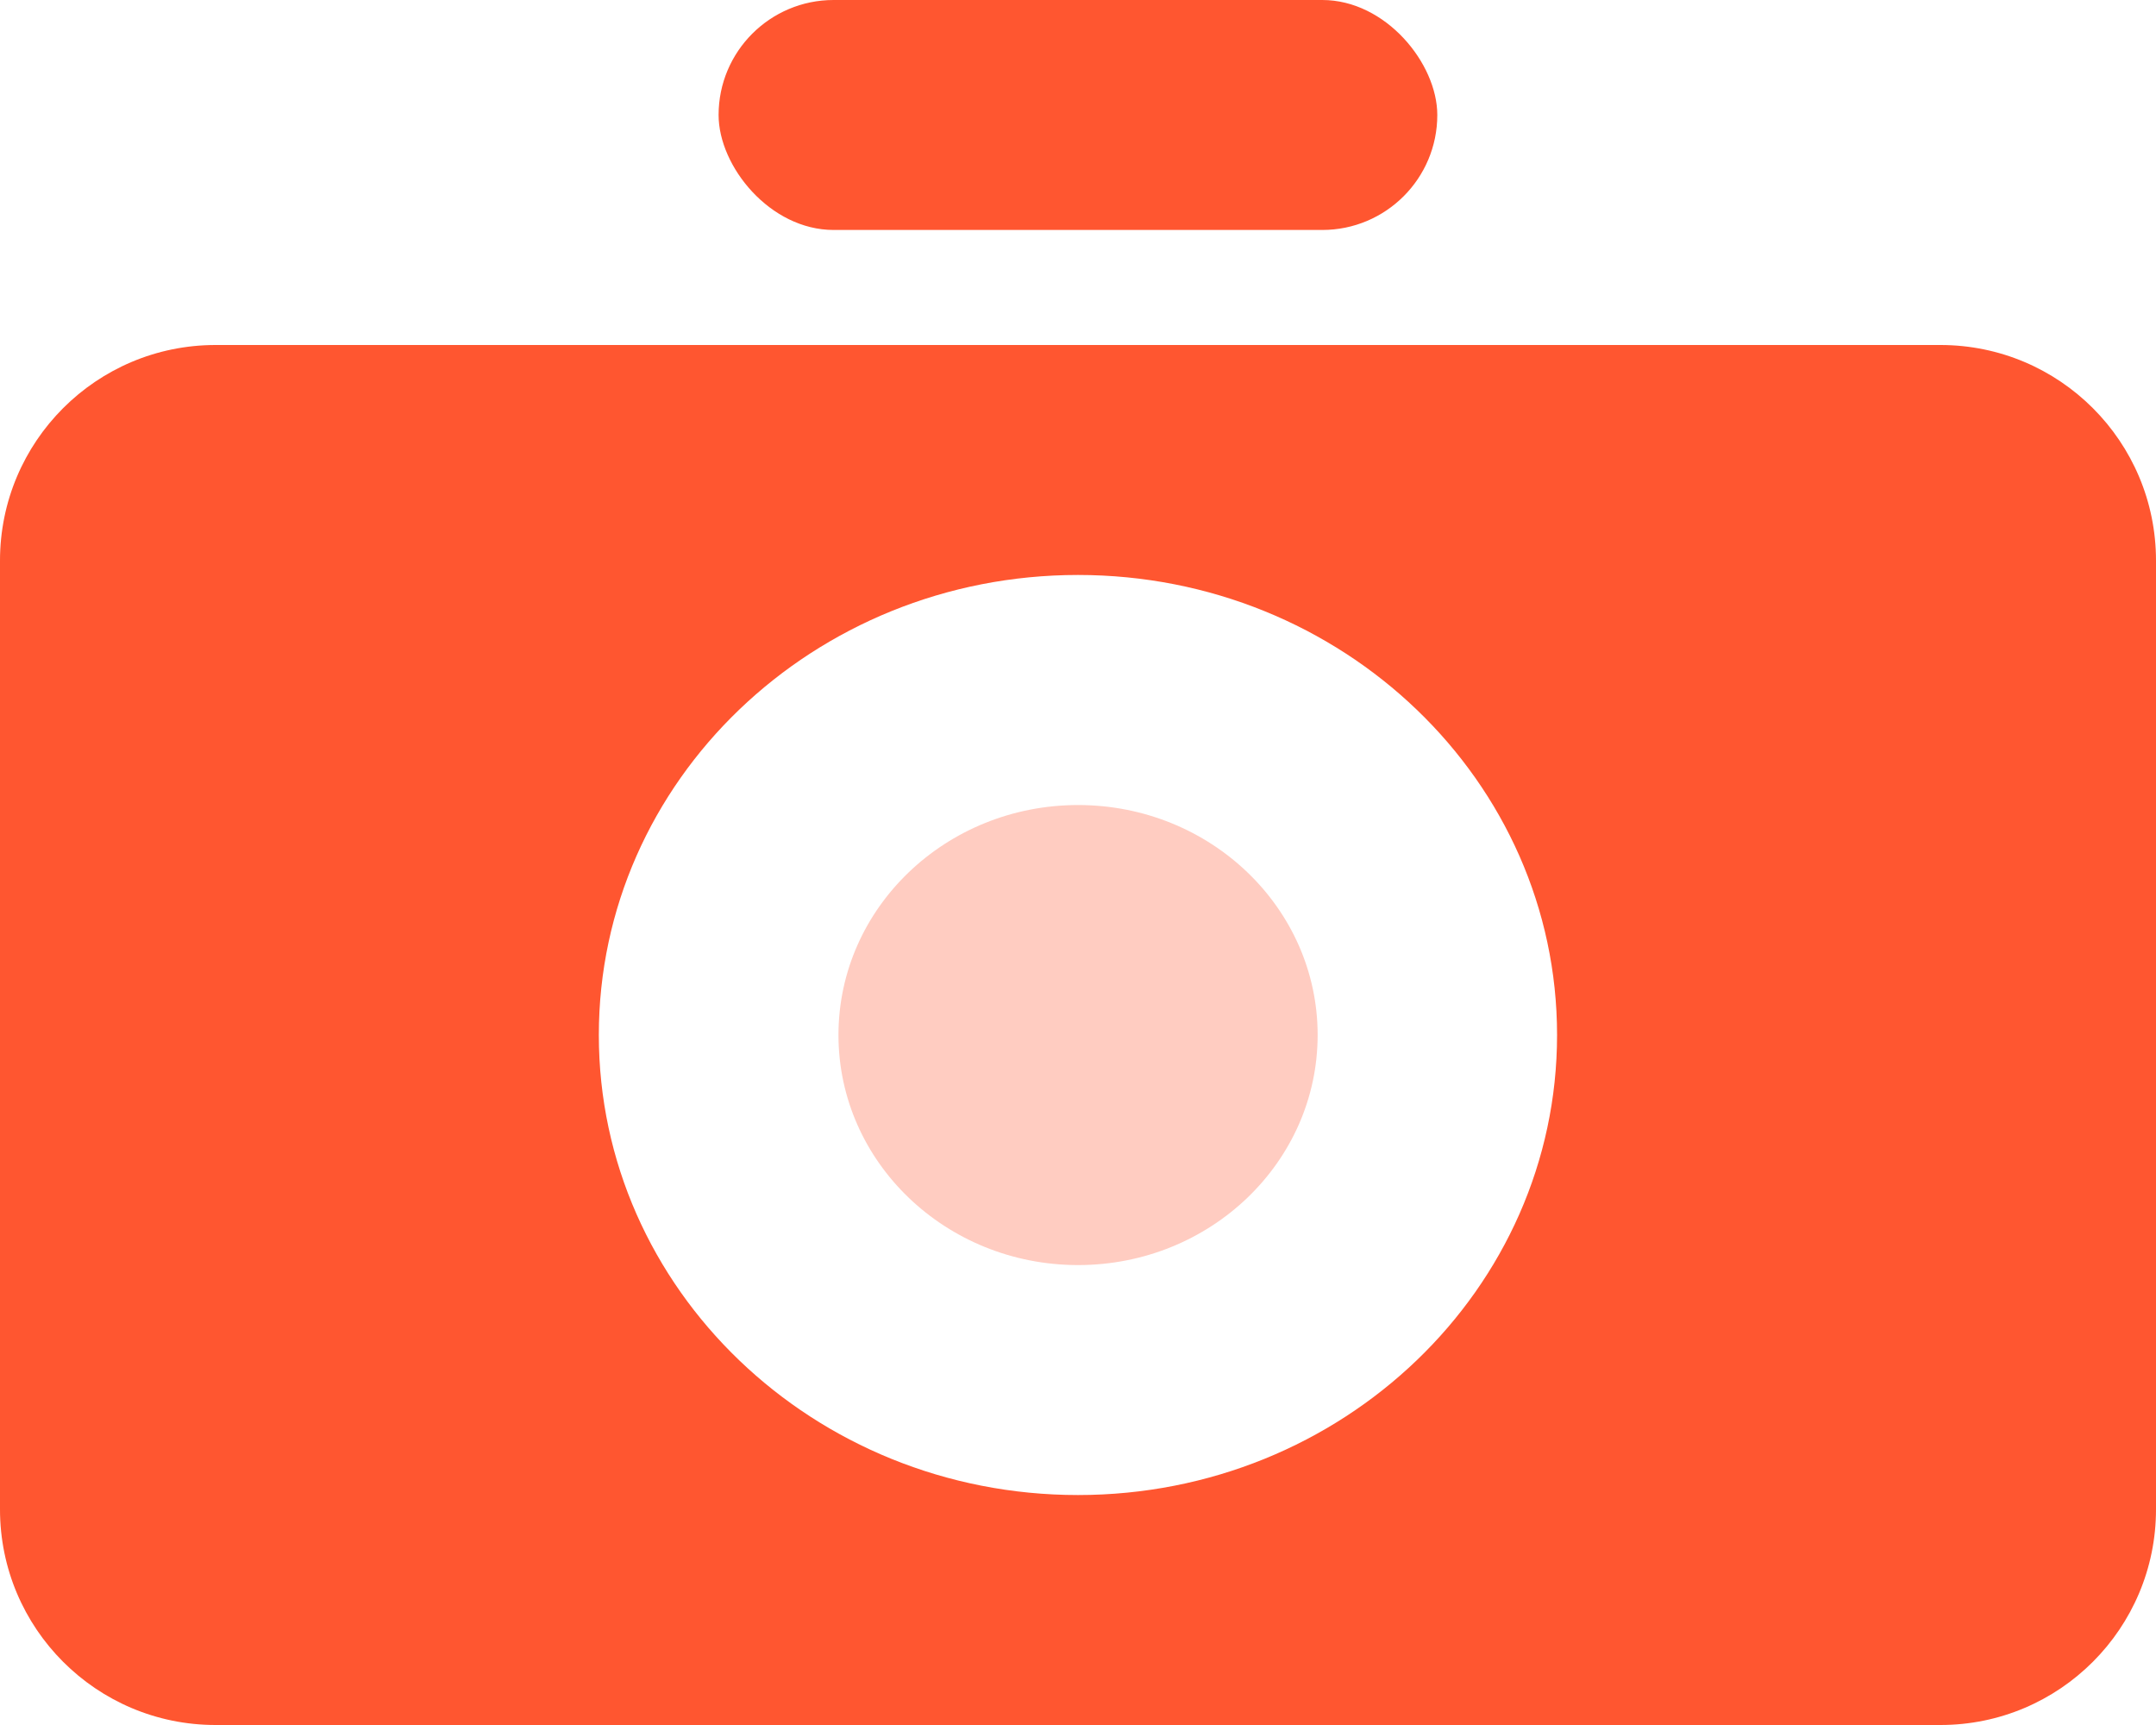 <svg width="20" height="16" viewBox="0 0 20 16" fill="none" xmlns="http://www.w3.org/2000/svg">
<path fill-rule="evenodd" clip-rule="evenodd" d="M2 3.2C0.895 3.2 0 4.095 0 5.2V14C0 15.104 0.895 16 2 16H18C19.105 16 20 15.104 20 14V5.2C20 4.095 19.105 3.2 18 3.2H2ZM5.555 9.6C5.555 11.956 7.545 13.867 10 13.867C12.454 13.867 14.444 11.956 14.444 9.6C14.444 7.243 12.454 5.333 10 5.333C7.545 5.333 5.555 7.243 5.555 9.6Z" fill="#FF5630"/>
<rect x="6.666" width="6.667" height="2.133" rx="1.067" fill="#FF5630"/>
<path opacity="0.3" fill-rule="evenodd" clip-rule="evenodd" d="M10.001 11.734C11.228 11.734 12.223 10.778 12.223 9.6C12.223 8.422 11.228 7.467 10.001 7.467C8.773 7.467 7.778 8.422 7.778 9.6C7.778 10.778 8.773 11.734 10.001 11.734Z" fill="#FF5630"/>
</svg>
